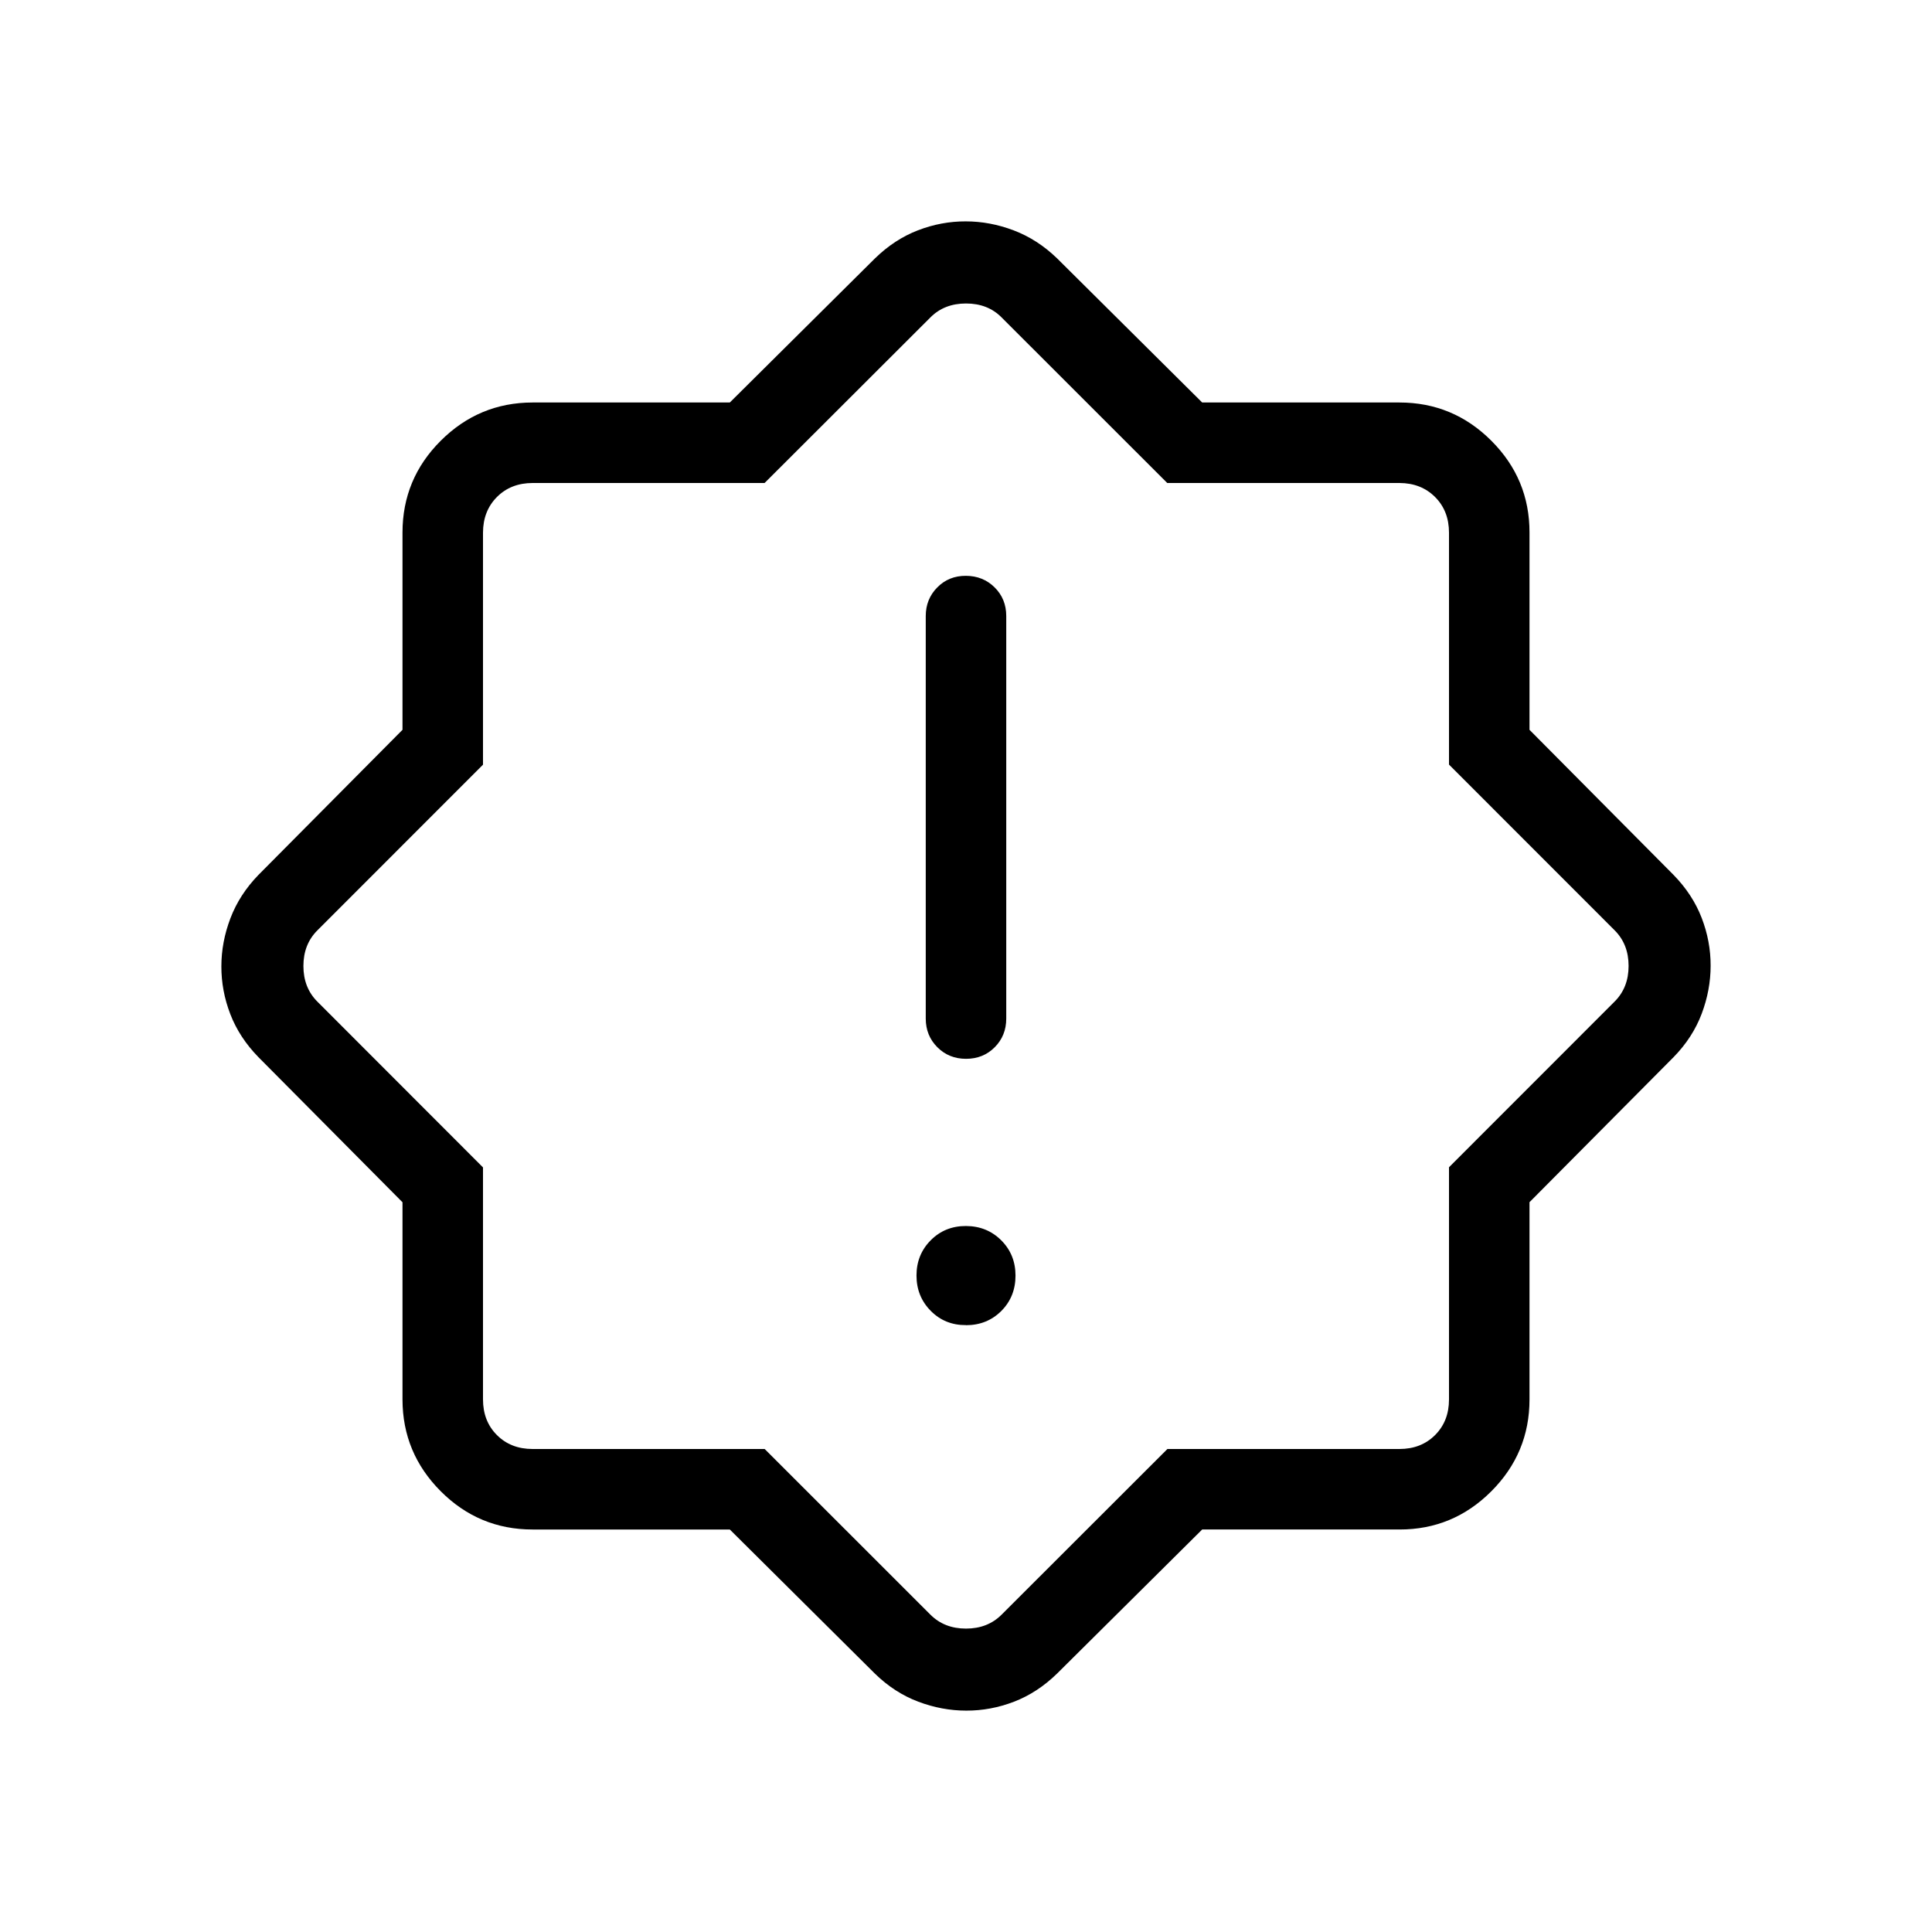 <svg xmlns="http://www.w3.org/2000/svg" width="3em" height="3em" viewBox="0 0 24 24"><path fill="currentColor" d="M12 16.462q.262 0 .439-.177q.176-.177.176-.439q0-.261-.177-.438T12 15.23t-.438.177t-.177.438t.177.439t.438.177m0-3.308q.214 0 .357-.144t.143-.356v-5q0-.213-.144-.356t-.357-.144t-.356.144t-.143.356v5q0 .212.144.356t.357.144M9.066 19h-2.45q-.667 0-1.141-.475T5 17.386v-2.451l-1.79-1.803q-.237-.243-.349-.534t-.111-.594q0-.301.112-.596t.347-.538L5 9.066v-2.45q0-.667.475-1.141T6.615 5h2.451l1.803-1.79q.243-.237.534-.349t.594-.111q.301 0 .596.112t.538.347L14.934 5h2.45q.667 0 1.142.475T19 6.615v2.451l1.79 1.803q.237.243.349.534t.111.594q0 .301-.111.596t-.348.538L19 14.934v2.45q0 .667-.475 1.142t-1.14.474h-2.451l-1.803 1.79q-.243.237-.534.349t-.594.111q-.301 0-.596-.111t-.538-.348zm.433-1l2.059 2.058q.173.173.442.173t.442-.173L14.502 18h2.882q.27 0 .443-.173t.173-.442V14.5l2.058-2.059q.173-.173.173-.442t-.173-.442L18 9.498V6.617q0-.27-.173-.443T17.385 6H14.5l-2.059-2.058Q12.27 3.77 12 3.77t-.442.173L9.498 6H6.617q-.27 0-.443.173T6 6.616v2.883l-2.058 2.059q-.173.173-.173.442t.173.442L6 14.502v2.882q0 .27.173.443t.443.173zM12 12"/></svg>